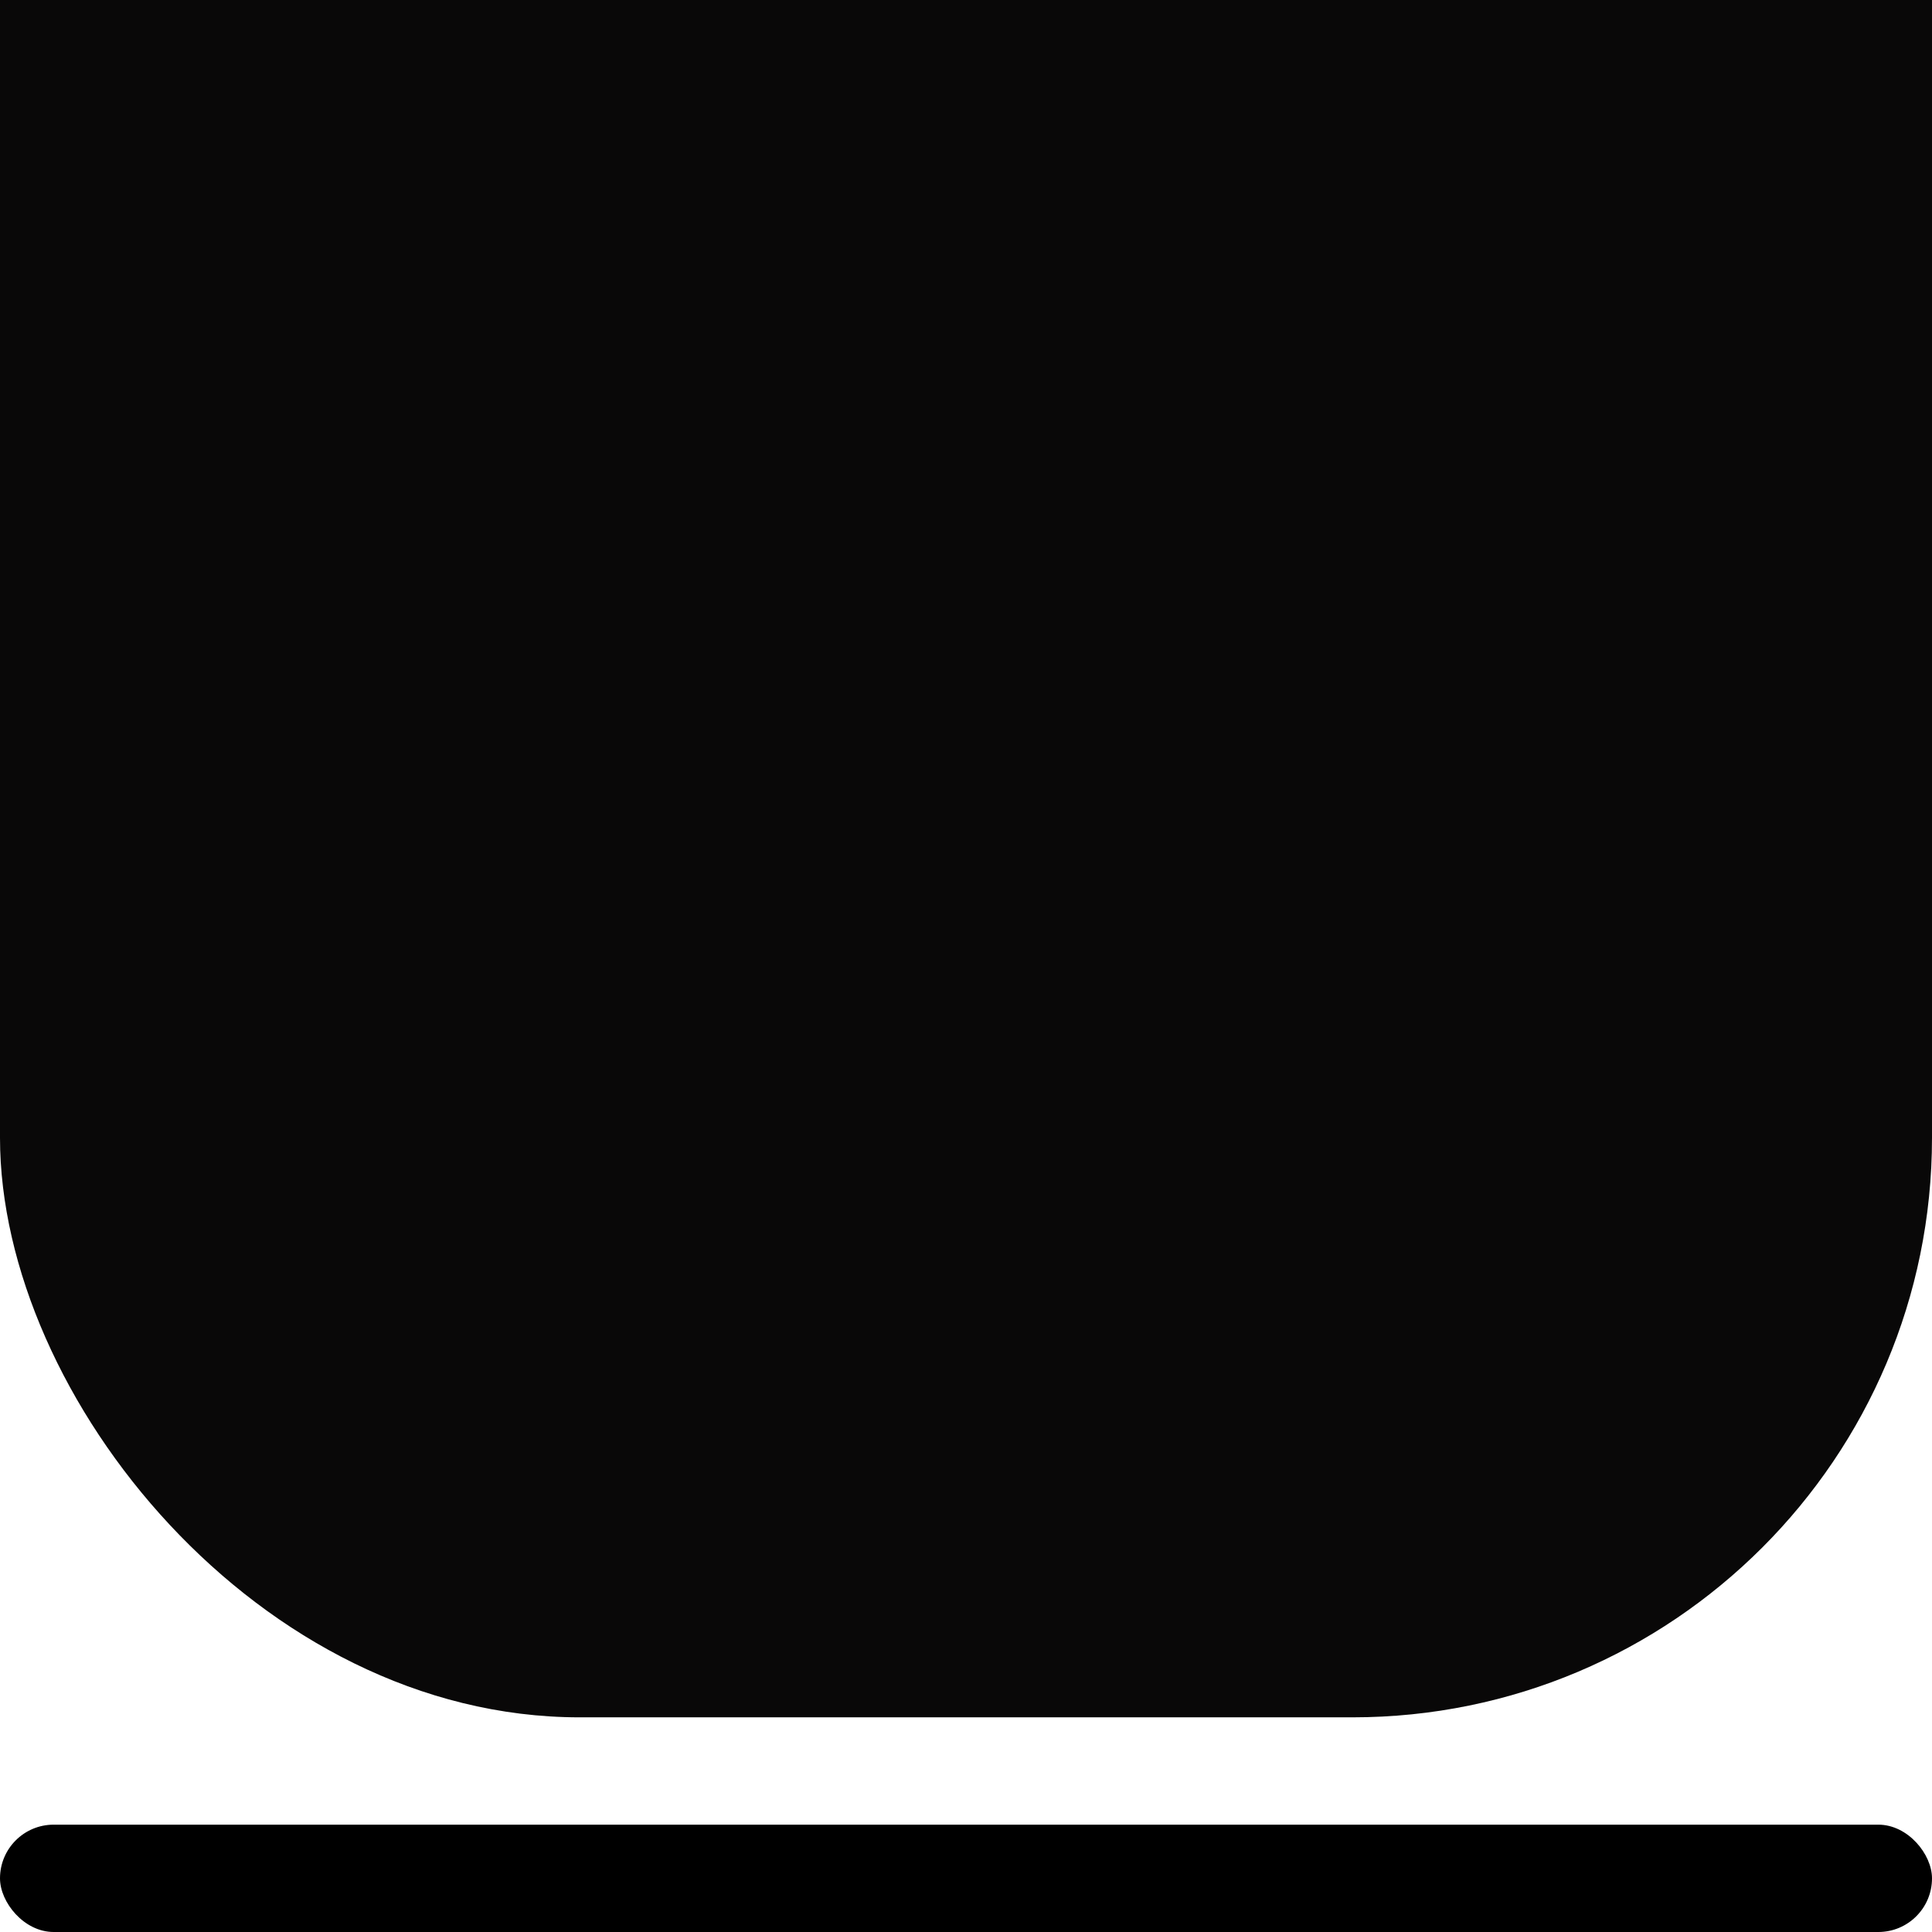 <svg width="90" height="90" viewBox="0 0 90 90" fill="none" xmlns="http://www.w3.org/2000/svg">
<rect width="90" height="80" rx="27" fill="#090808"/>
<rect width="90" height="48" fill="#090808"/>
<rect y="85" width="90" height="5" rx="2.5" fill="black"/>
</svg>
